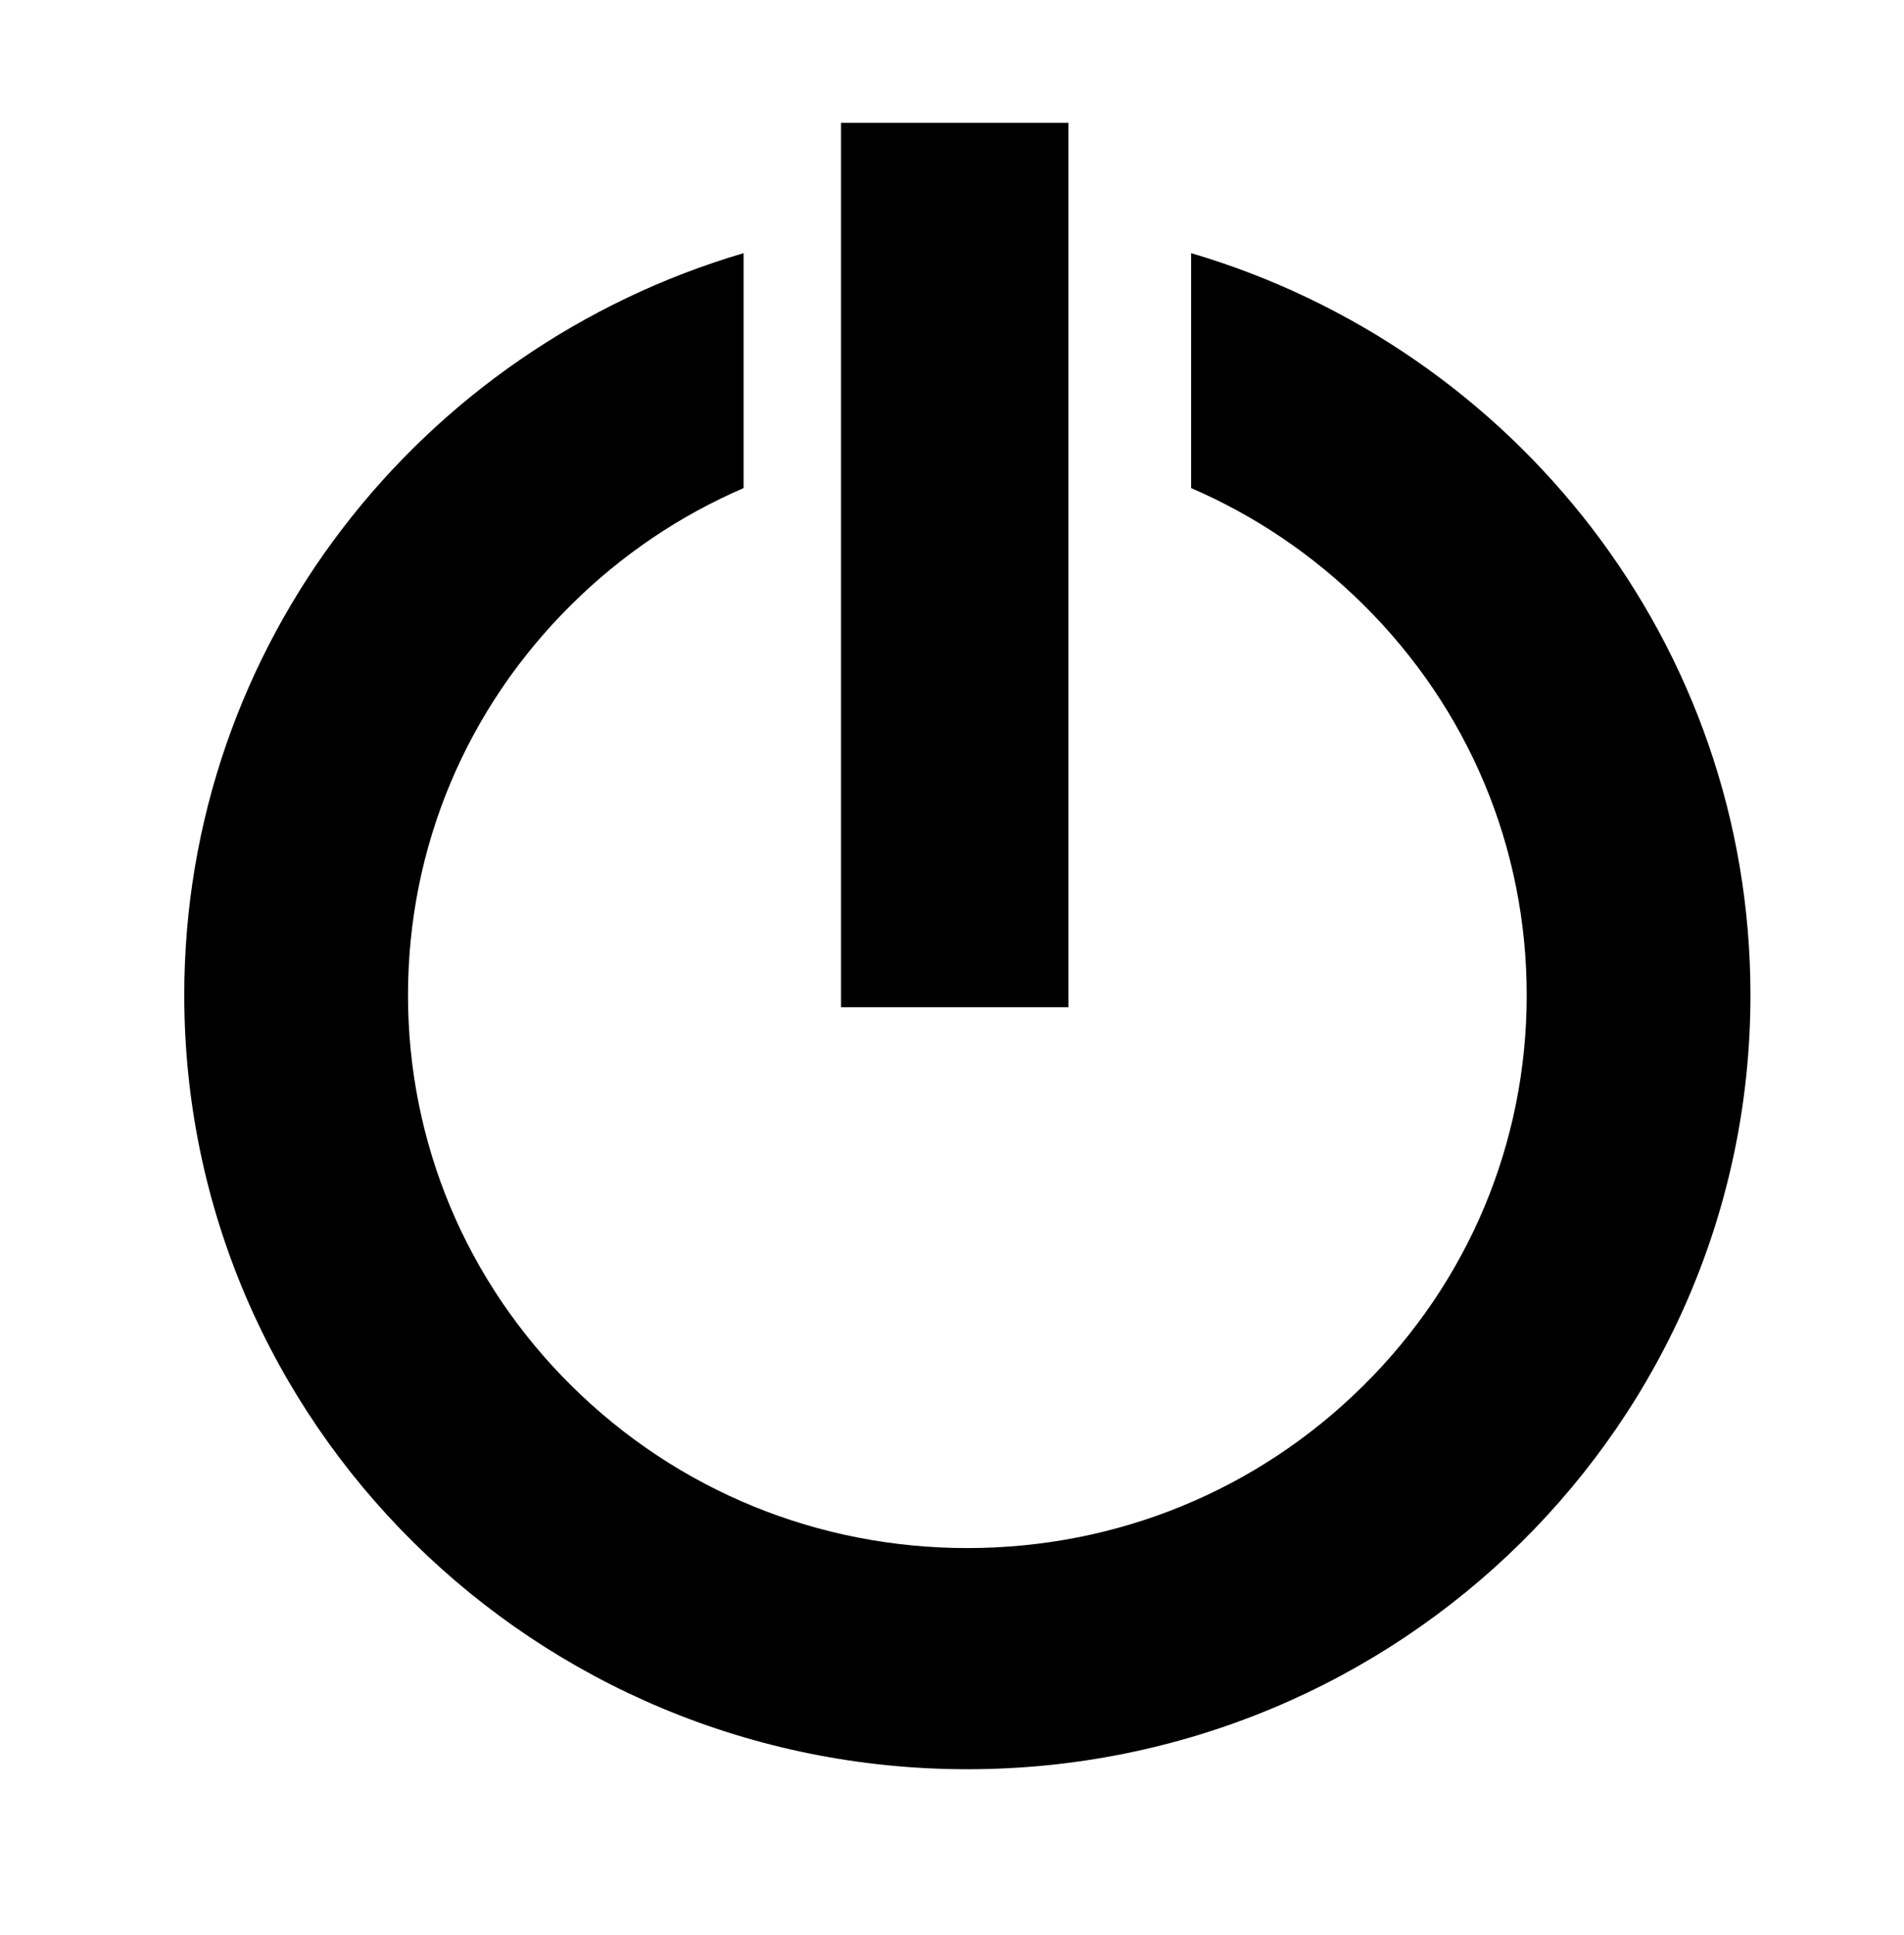 <?xml version="1.0" encoding="UTF-8" standalone="no"?>
<svg
   xmlns:dc="http://purl.org/dc/elements/1.1/"
   xmlns:cc="http://creativecommons.org/ns#"
   xmlns:rdf="http://www.w3.org/1999/02/22-rdf-syntax-ns#"
   xmlns:svg="http://www.w3.org/2000/svg"
   xmlns="http://www.w3.org/2000/svg"
   xmlns:sodipodi="http://sodipodi.sourceforge.net/DTD/sodipodi-0.dtd"
   xmlns:inkscape="http://www.inkscape.org/namespaces/inkscape"
   width="62px"
   height="63px"
   viewBox="0 0 62 63"
   version="1.1"
   id="svg171"
   sodipodi:docname="shutdown.svg"
   inkscape:version="1.0.1 (3bc2e813f5, 2020-09-07)">
  <defs
     id="defs175" />
  <sodipodi:namedview
     pagecolor="#ffffff"
     bordercolor="#666666"
     borderopacity="1"
     objecttolerance="10"
     gridtolerance="10"
     guidetolerance="10"
     inkscape:pageopacity="0"
     inkscape:pageshadow="2"
     inkscape:window-width="956"
     inkscape:window-height="480"
     id="namedview173"
     showgrid="false"
     inkscape:zoom="11.619048"
     inkscape:cx="30.827869"
     inkscape:cy="31.5"
     inkscape:window-x="56"
     inkscape:window-y="50"
     inkscape:window-maximized="0"
     inkscape:current-layer="svg171"
     inkscape:document-rotation="0" />
  <!-- Generator: Sketch 52.5 (67469) - http://www.bohemiancoding.com/sketch -->
  <title
     id="title163">shutdown</title>
  <desc
     id="desc165">Created with Sketch.</desc>
  <g
     id="Page-1"
     stroke="none"
     stroke-width="1"
     fill="none"
     fill-rule="evenodd">
    <g
       id="Artboard"
       transform="translate(-469, -308)"
       fill="#000000"
       fill-rule="nonzero">
      <g
         id="switch"
         transform="translate(475, 312)">
        <path
           d="M32.786,4.241 L32.786,11.889 C34.847,12.778 36.742,14.05 38.379,15.668 C41.82,19.068 43.714,23.588 43.714,28.396 C43.714,33.204 41.82,37.724 38.379,41.124 C34.939,44.524 30.365,46.396 25.5,46.396 C20.635,46.396 16.061,44.524 12.621,41.124 C9.18,37.724 7.286,33.204 7.286,28.396 C7.286,23.588 9.18,19.068 12.621,15.668 C14.258,14.049 16.153,12.778 18.214,11.889 L18.214,4.241 C7.681,7.34 0,16.981 0,28.396 C0,42.314 11.417,53.596 25.5,53.596 C39.583,53.596 51,42.314 51,28.396 C51,16.981 43.319,7.34 32.786,4.241 Z M21.387,0 L28.79,0 L28.79,28.79 L21.387,28.79 L21.387,0 Z"
           id="Shape" />
      </g>
    </g>
  </g>
</svg>
